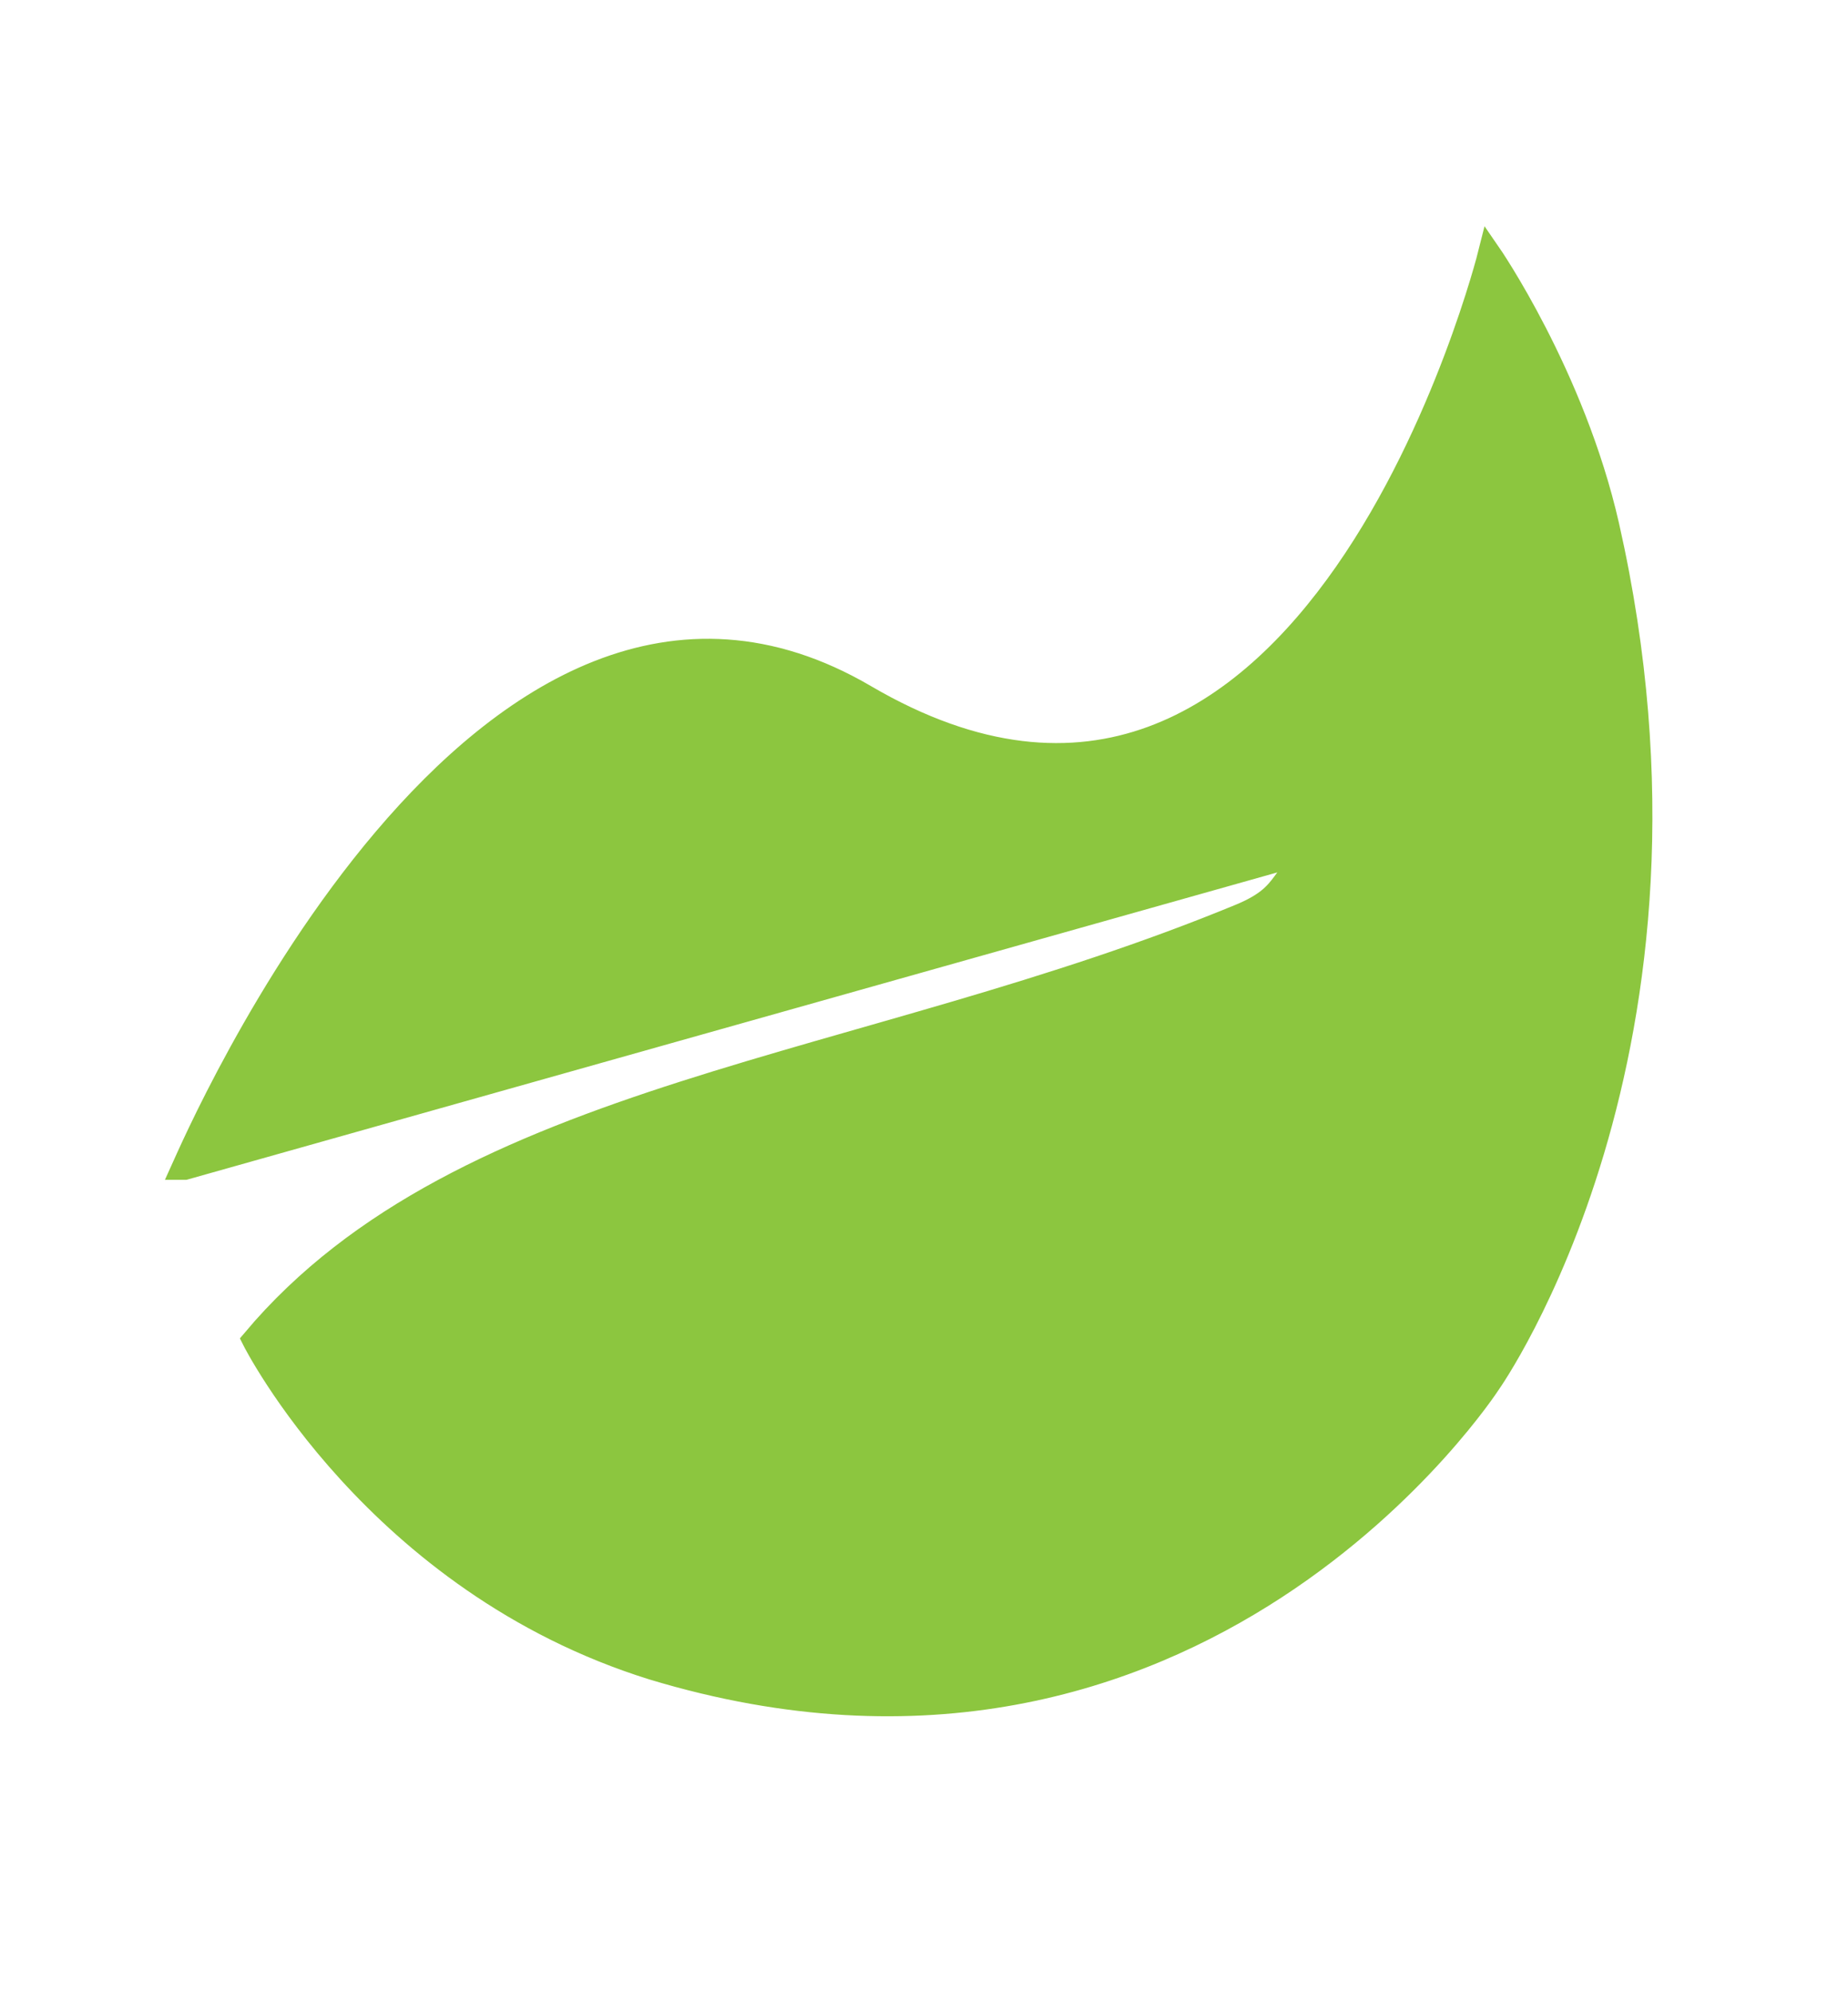 <?xml version="1.0" encoding="utf-8"?>
<!-- Generator: Adobe Illustrator 19.0.0, SVG Export Plug-In . SVG Version: 6.00 Build 0)  -->
<svg version="1.1" id="Layer_1" xmlns="http://www.w3.org/2000/svg" xmlns:xlink="http://www.w3.org/1999/xlink" x="0px" y="0px"
	 viewBox="0 0 167 180" style="enable-background:new 0 0 167 180;" xml:space="preserve">
<style type="text/css">
	.st0{fill:none;}
	.st1{fill:#8CC63F;stroke:#8CC63F;stroke-width:2.056;stroke-miterlimit:10;}
	.st2{fill:#8C6239;stroke:#8C6239;stroke-width:0.979;stroke-miterlimit:10;}
</style>
<rect id="XMLID_58_" x="9.1" y="8.9" class="st0" width="150" height="164.3"/>
<path id="XMLID_10_" class="st1" d="M145.3,47.5c-3.1-13.6-10.7-24.6-10.7-24.6s-15.9,63.7-56.4,40c-34.6-20.3-60.7,40.5-61.7,42.7
	h0.2l102.9-29c-4.4,2.4-2.7,4.1-7.5,6.1C78,96.8,41.9,98.5,22.9,121.1c0,0,11,21.9,36.1,29.7c49.3,14.9,75.6-25.8,75.6-25.8
	S156,94.8,145.3,47.5z"/>
<path id="XMLID_3_" class="st2" d="M44.1,111.6"/>
</svg>

